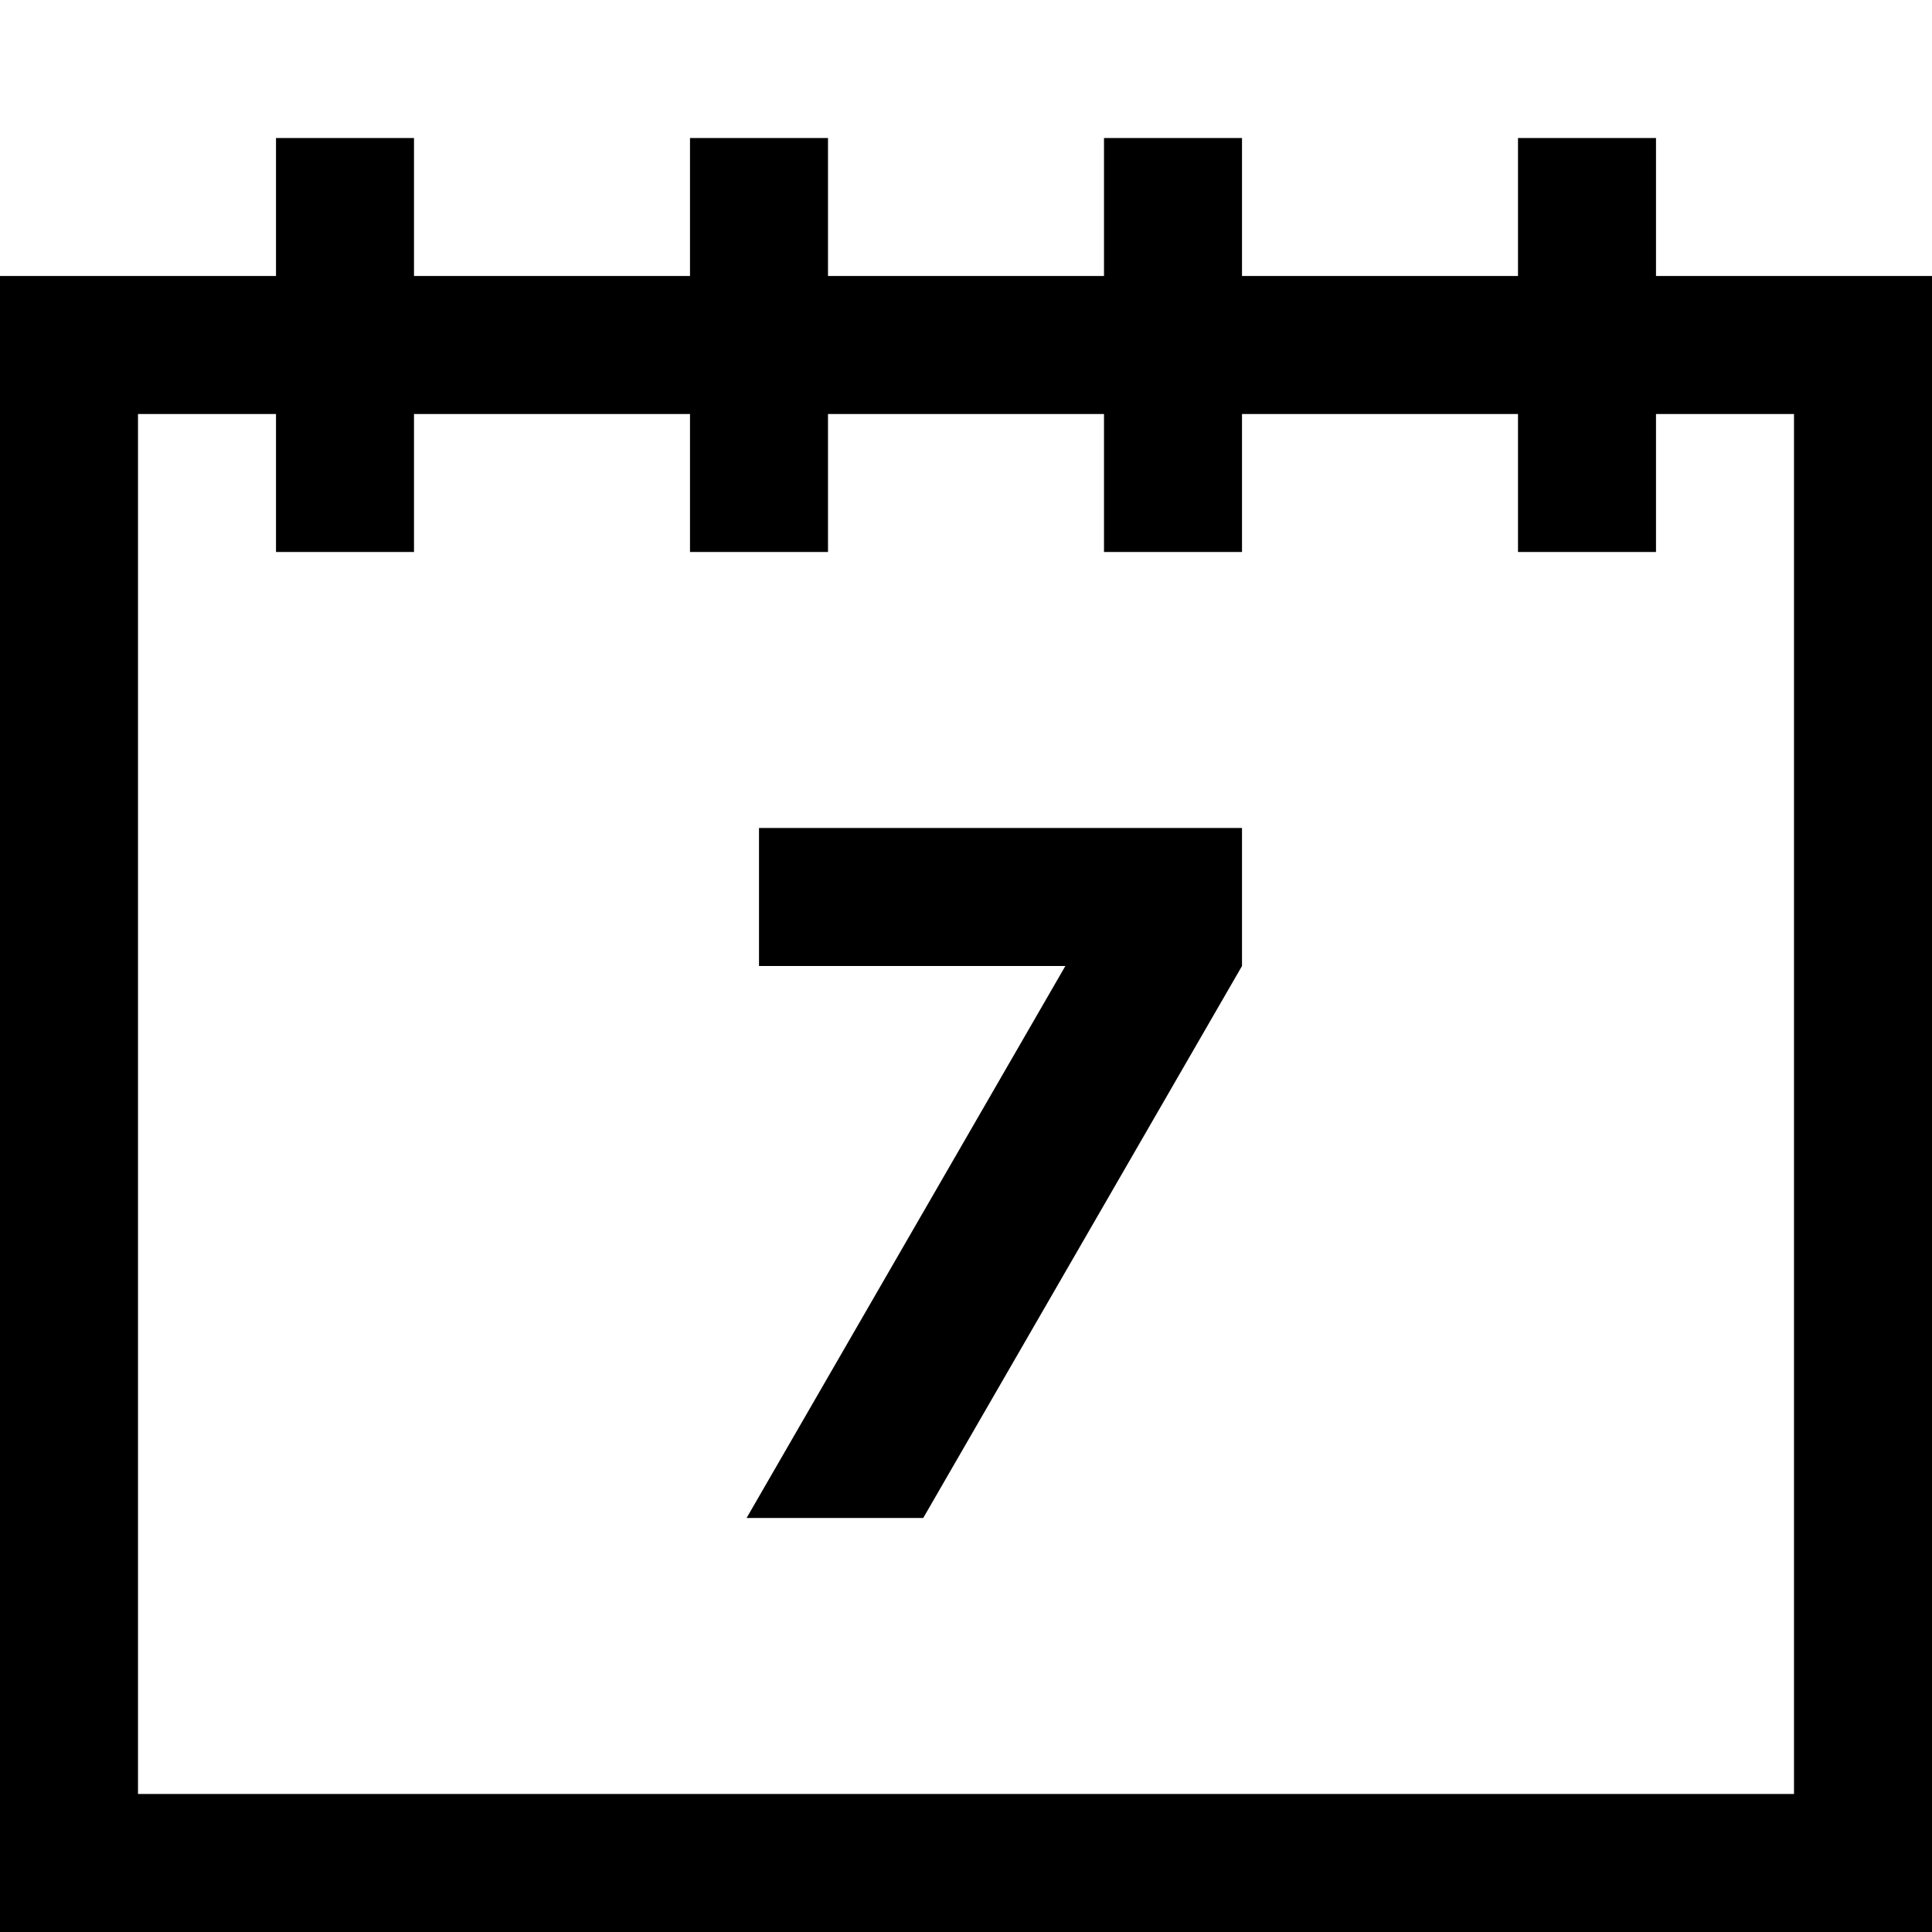 <?xml version="1.0" encoding="utf-8"?>
<svg version="1.1" xmlns="http://www.w3.org/2000/svg" xmlns:xlink="http://www.w3.org/1999/xlink"
     xml:space="preserve"
     id="icon-calendar"
     x="0px" y="0px"
     width="14" height="14"
     viewBox="0 0 14 14">
    <path d="M5.5,6H9V7L6.69,11H5.41L7.72,7H5.5ZM14,2V14H0V2H2V1H3V2H5V1H6V2H8V1H9V2h2V1h1V2ZM13,3H12V4H11V3H9V4H8V3H6V4H5V3H3V4H2V3H1V13H13Z"/>
</svg>
